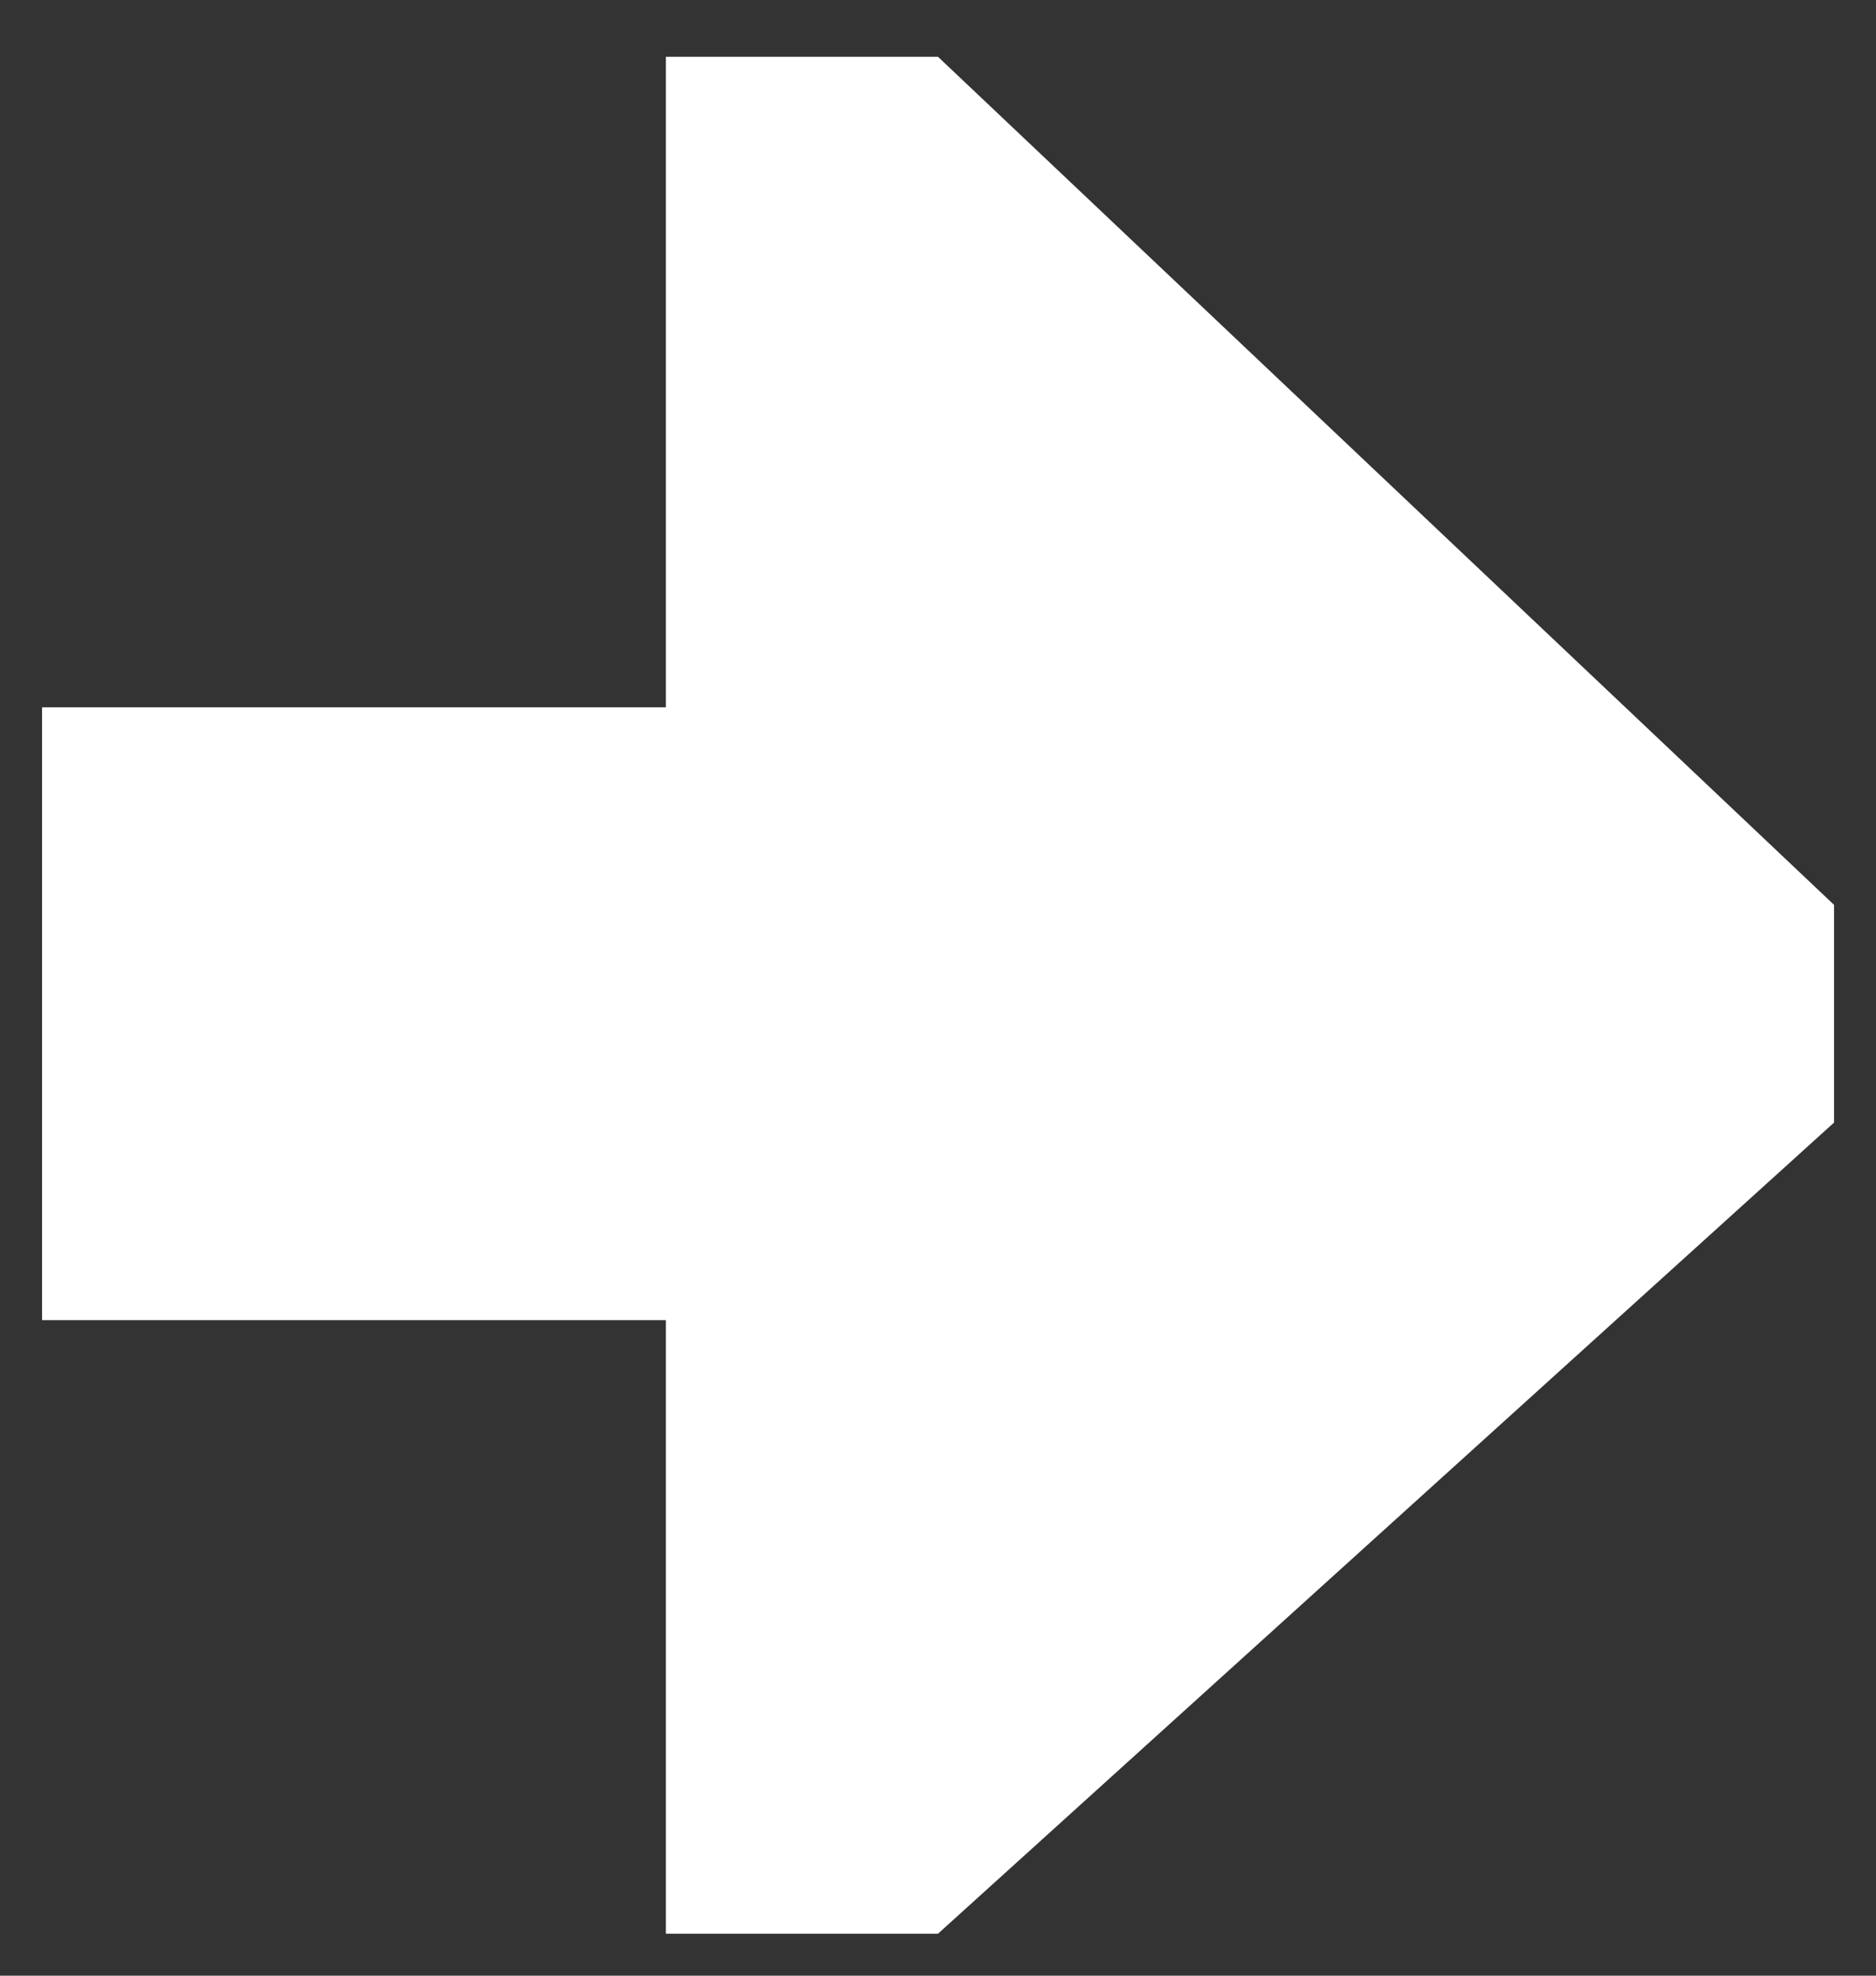 <?xml version="1.0" encoding="UTF-8" standalone="no"?>
<svg width="19px" height="20px" viewBox="0 0 19 20" version="1.1" xmlns="http://www.w3.org/2000/svg" xmlns:xlink="http://www.w3.org/1999/xlink">
    <rect x="0" y="0" width="19" height="20" fill="#333333" stroke="none"/>
    <!-- Generator: Sketch 40.3 (33839) - http://www.bohemiancoding.com/sketch -->
    <title>right</title>
    <desc>Created with Sketch.</desc>
    <defs></defs>
    <g id="Page-1" stroke="none" stroke-width="1" fill="none" fill-rule="evenodd">
        <g id="Icons" transform="translate(-42, -206)" fill="#FFFFFF">
            <polygon id="right" transform="translate(51.5, 216.075) rotate(-270) translate(-51.5, -216.075) " points="54.789 225.149 48.585 225.149 48.585 218.831 42 218.831 42 216.075 50.585 207 52.789 207 61 216.075 61 218.831 54.789 218.831"></polygon>
        </g>
    </g>
</svg>